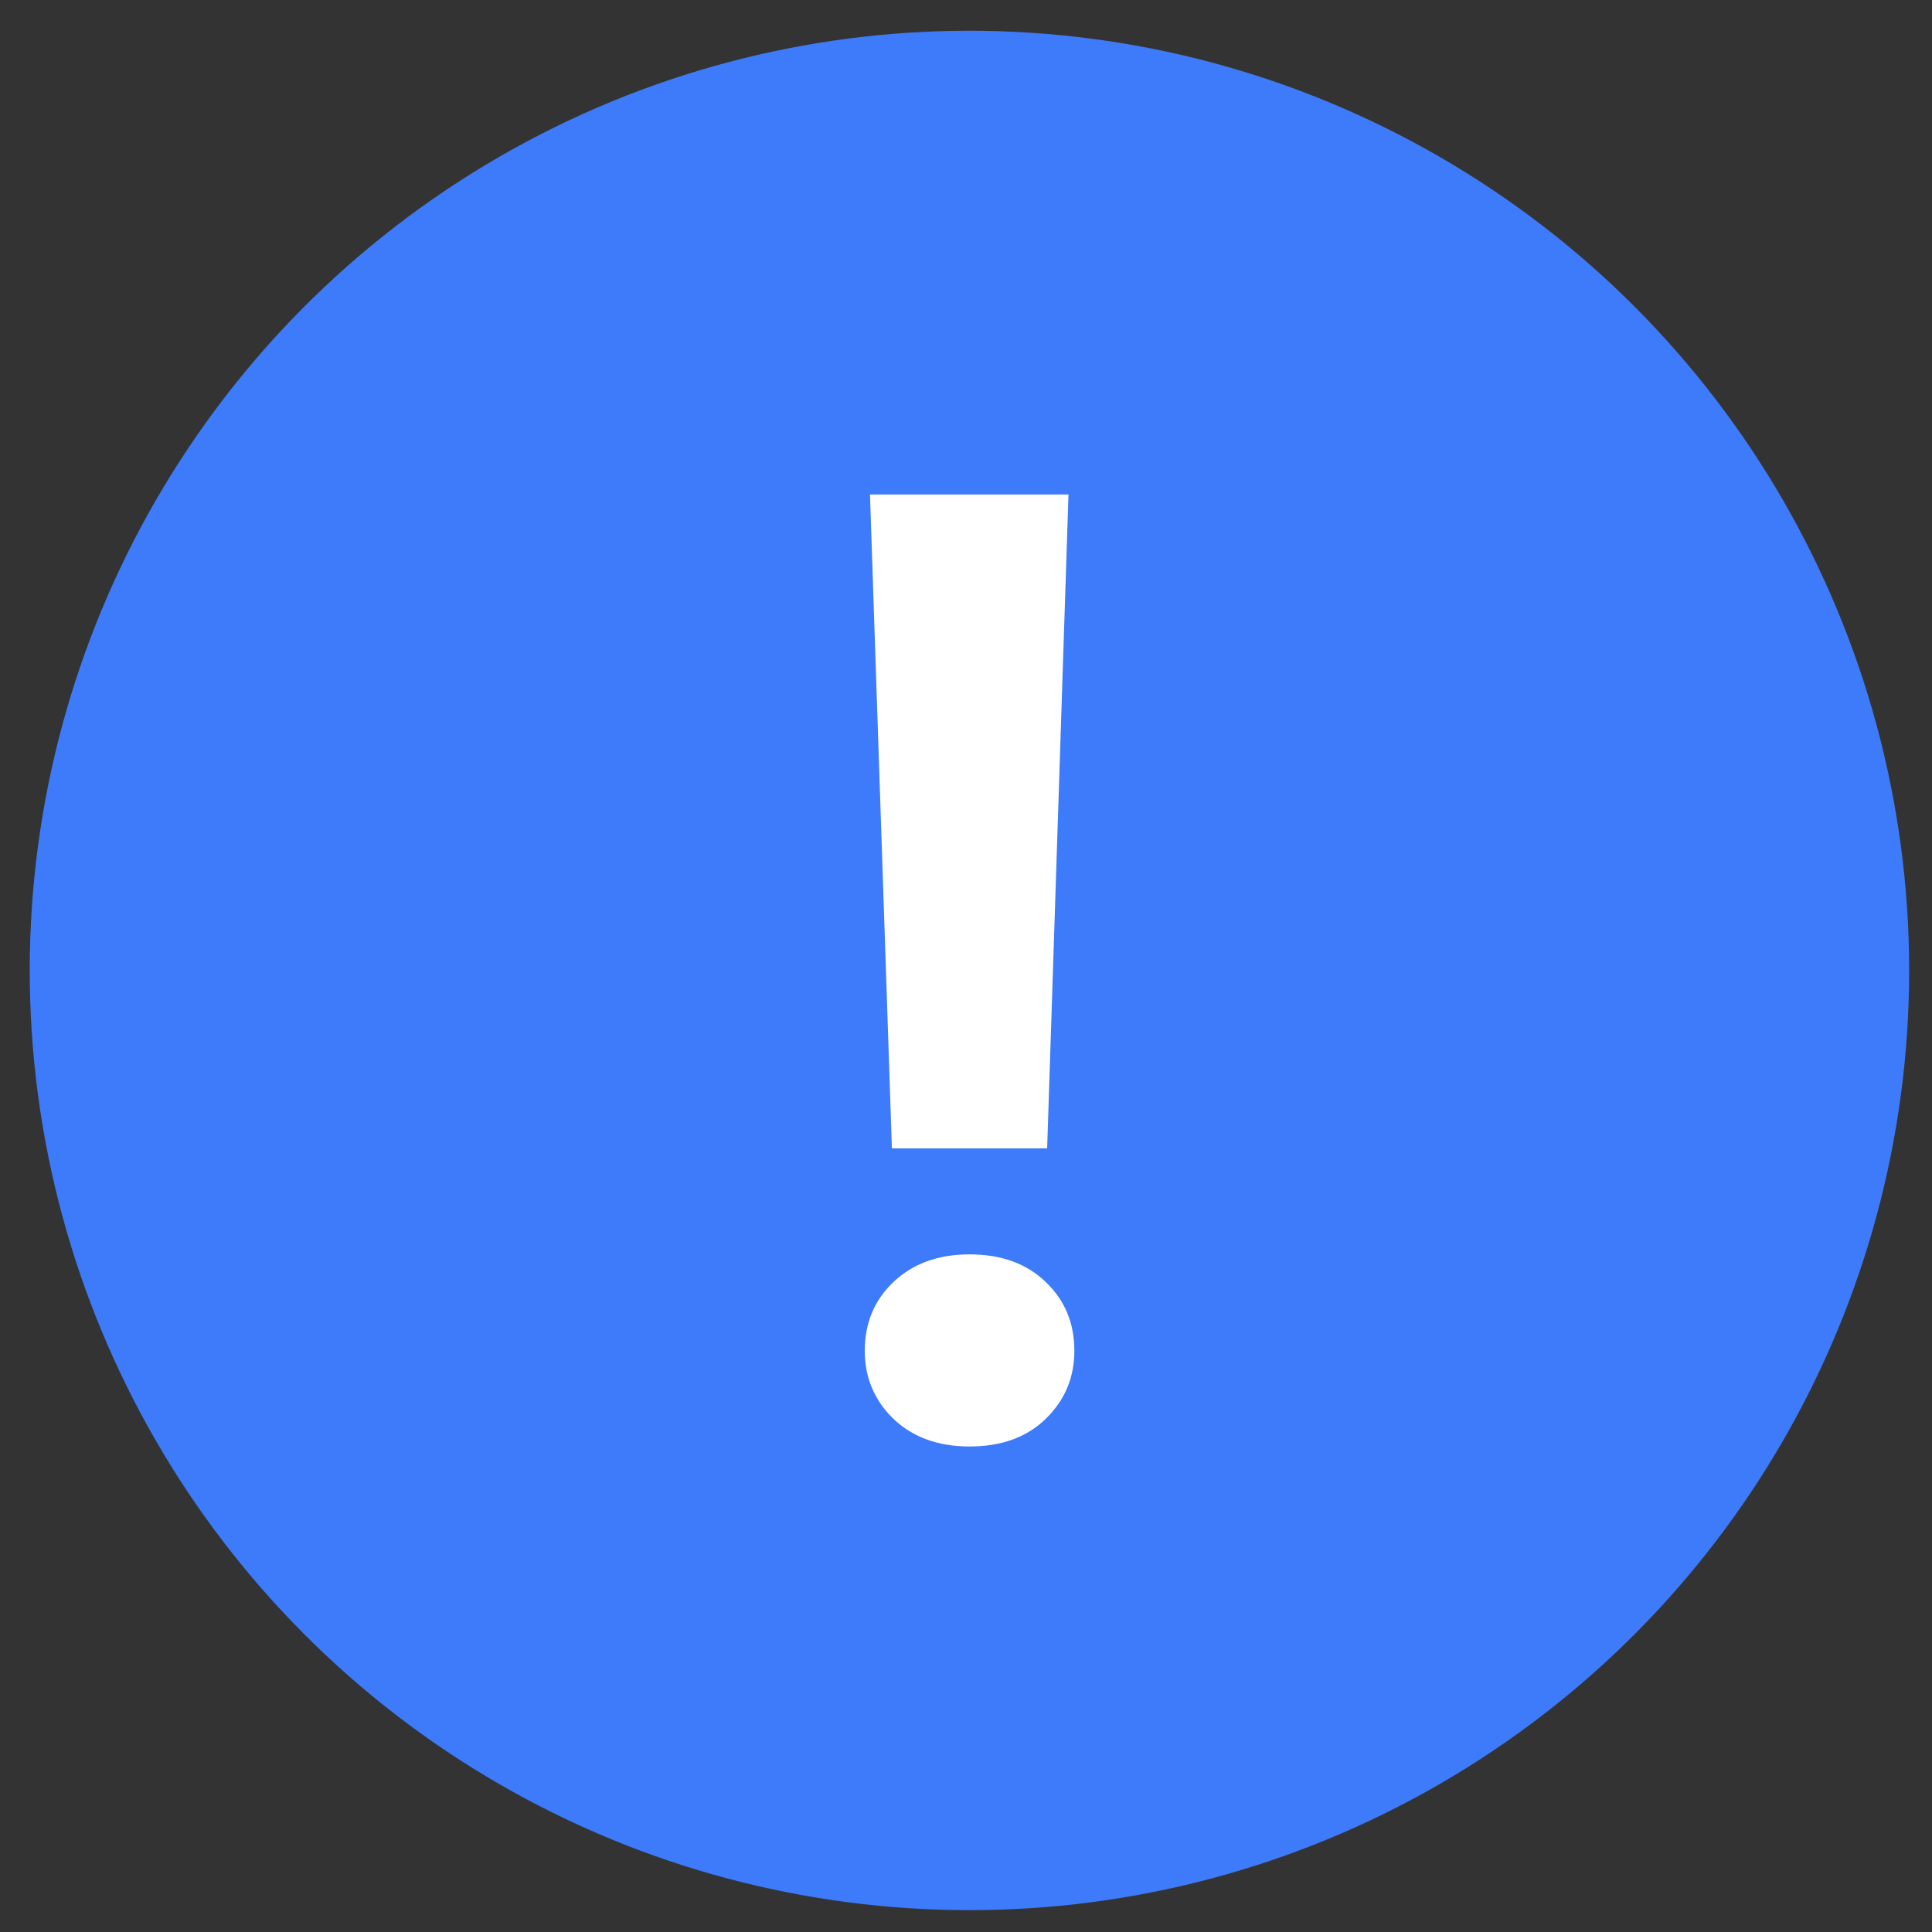 <svg width="23" height="23" viewBox="0 0 23 23" fill="none" xmlns="http://www.w3.org/2000/svg">
<rect x="0" y="0" width="23" height="23" fill="#333333" stroke="none"/>
<circle cx="11.541" cy="11.553" r="11.187" fill="#3E7BFA"/>
<path d="M12.72 5.887L12.466 13.671H10.618L10.357 5.887H12.72ZM10.295 16.081C10.295 15.752 10.408 15.48 10.634 15.264C10.865 15.044 11.168 14.933 11.542 14.933C11.922 14.933 12.225 15.044 12.451 15.264C12.677 15.48 12.79 15.752 12.79 16.081C12.79 16.399 12.677 16.668 12.451 16.889C12.225 17.11 11.922 17.22 11.542 17.22C11.168 17.22 10.865 17.11 10.634 16.889C10.408 16.668 10.295 16.399 10.295 16.081Z" fill="white"/>
</svg>
